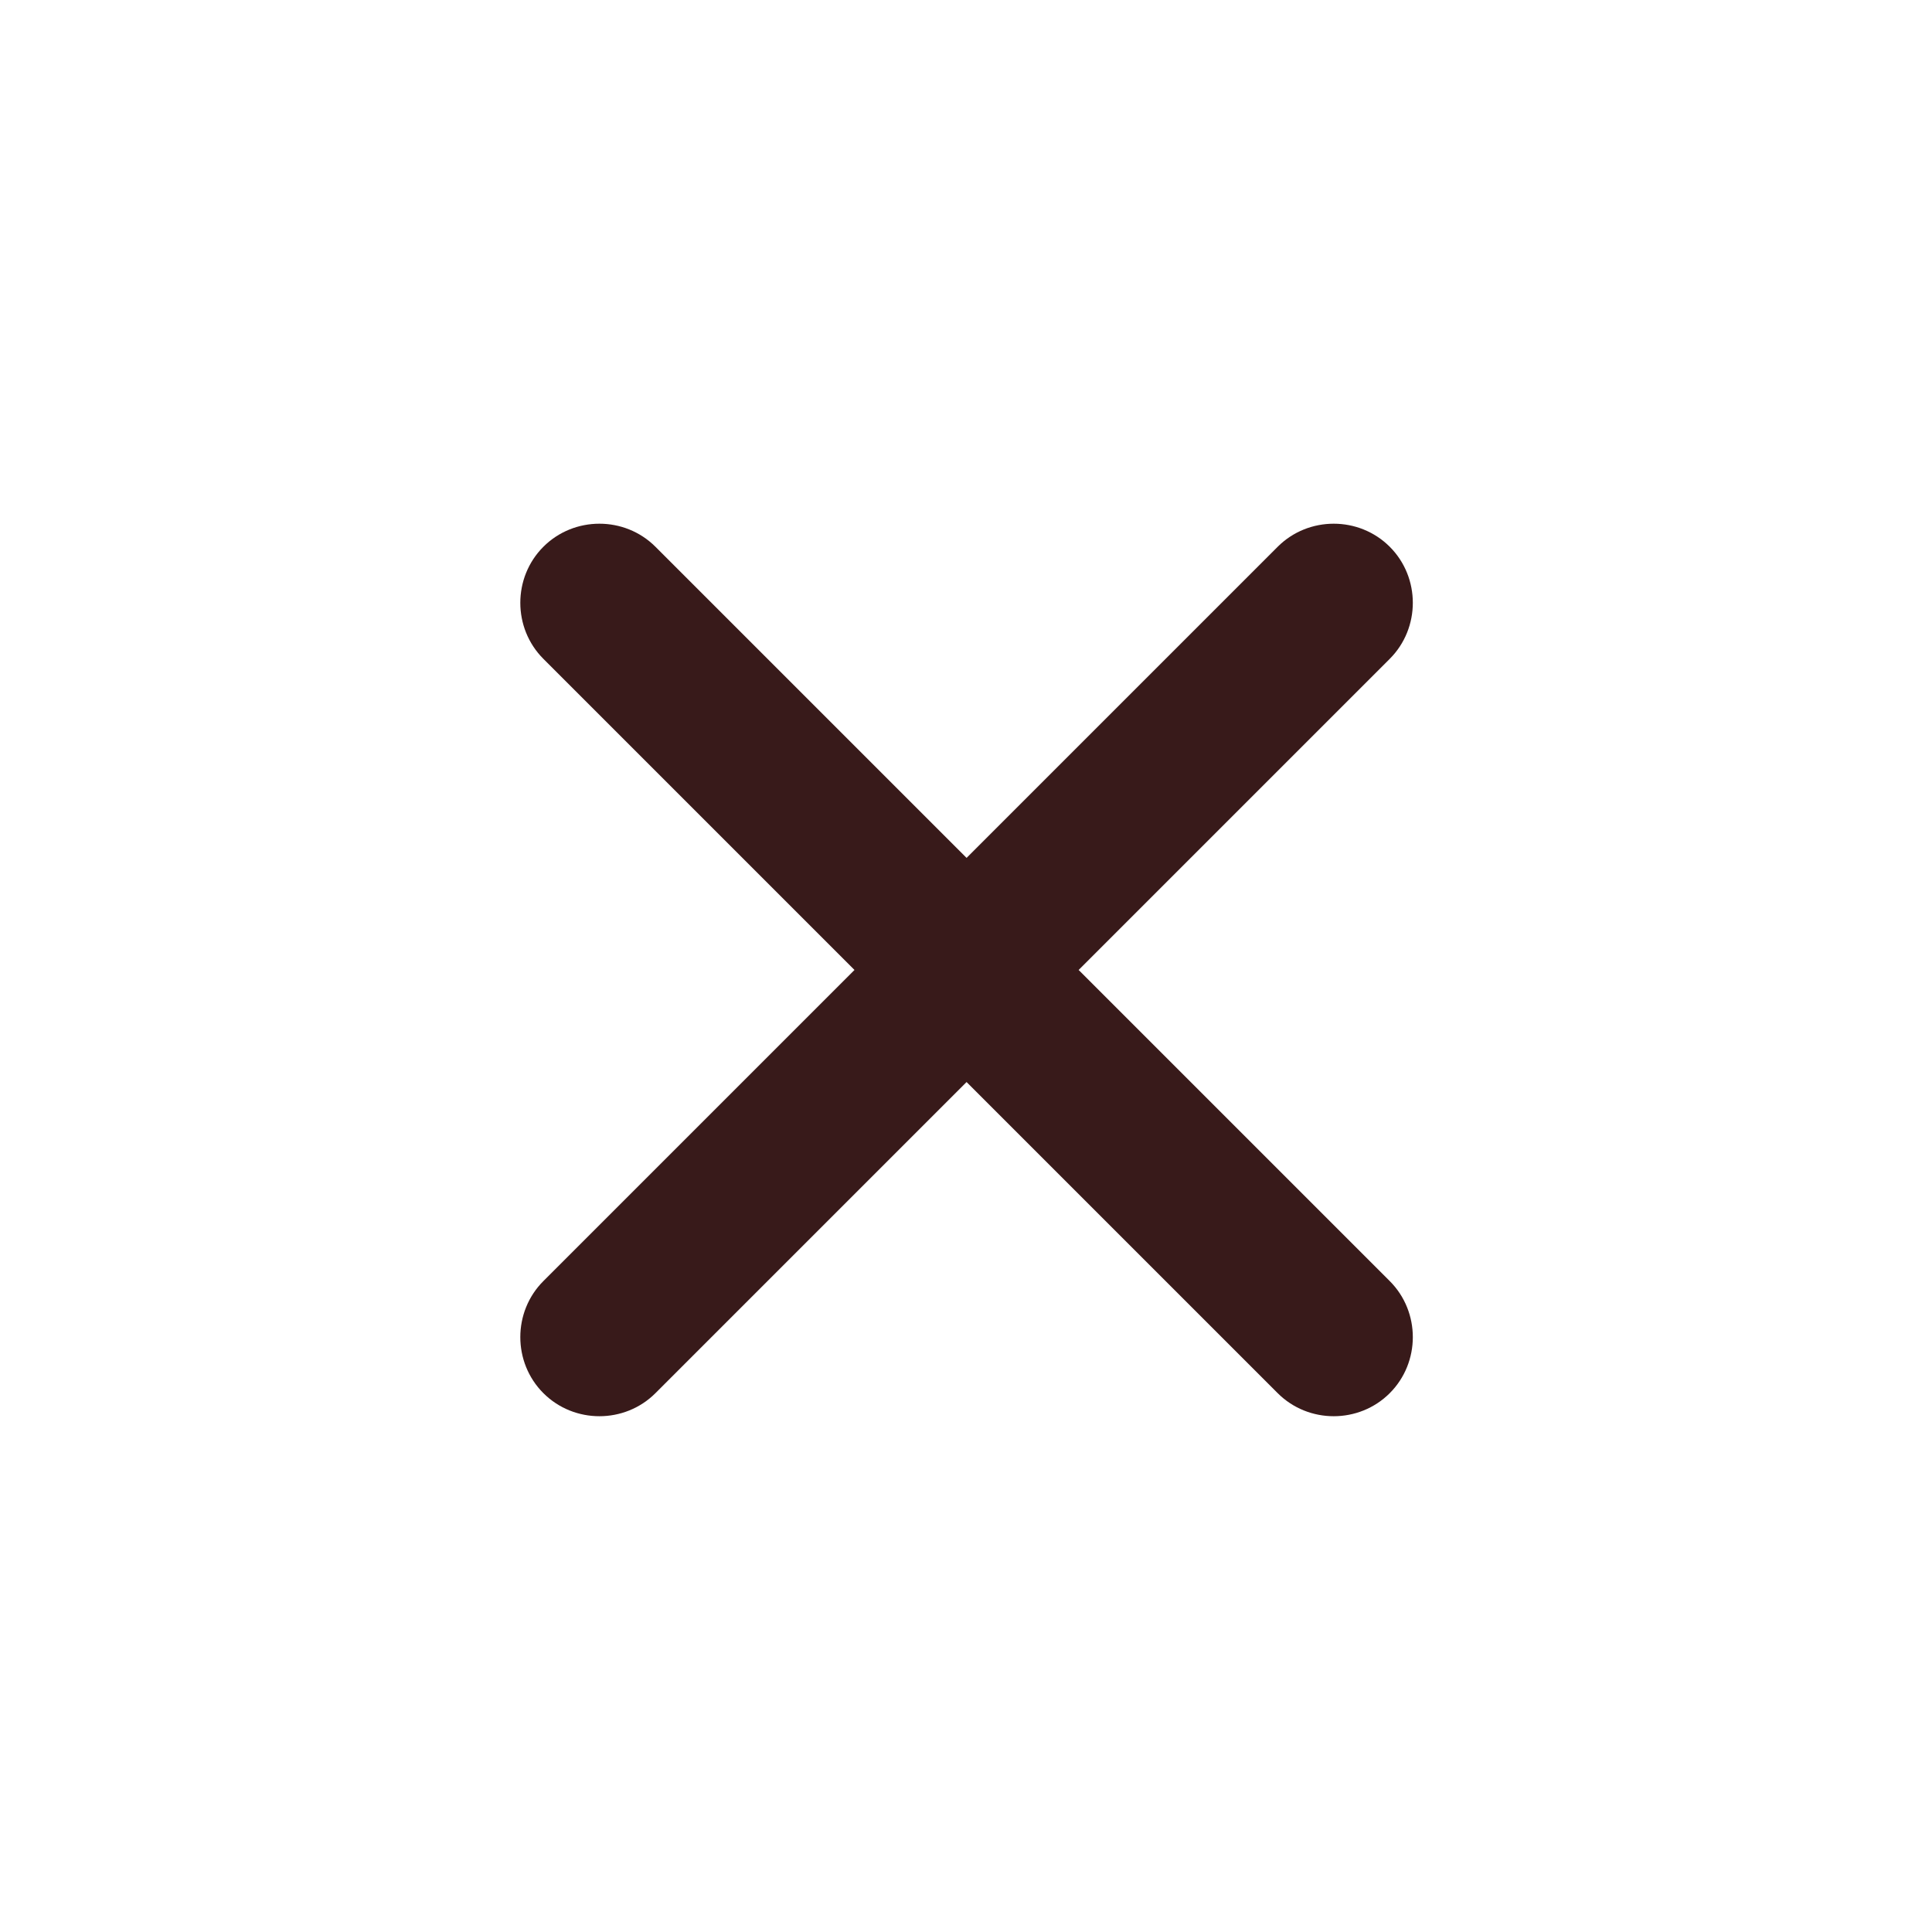 <svg t="1731909145934" class="icon" viewBox="0 0 1024 1024" version="1.1" xmlns="http://www.w3.org/2000/svg" p-id="14201" width="32" height="32"><path d="M571.7 514.1l164.9-164.9c16.3-16.3 16.3-43.1 0-59.4-16.3-16.3-43.1-16.3-59.4 0L512.3 454.7 347.4 289.8c-16.3-16.3-43.1-16.3-59.4 0-16.3 16.3-16.3 43.1 0 59.4l164.9 164.9L288 679c-16.3 16.3-16.3 43.1 0 59.4 16.3 16.3 43.1 16.3 59.4 0l164.9-164.9 164.9 164.9c16.3 16.3 43.1 16.3 59.4 0 16.3-16.3 16.3-43.1 0-59.4L571.7 514.1z" p-id="14202" fill="#381A1A"></path></svg>